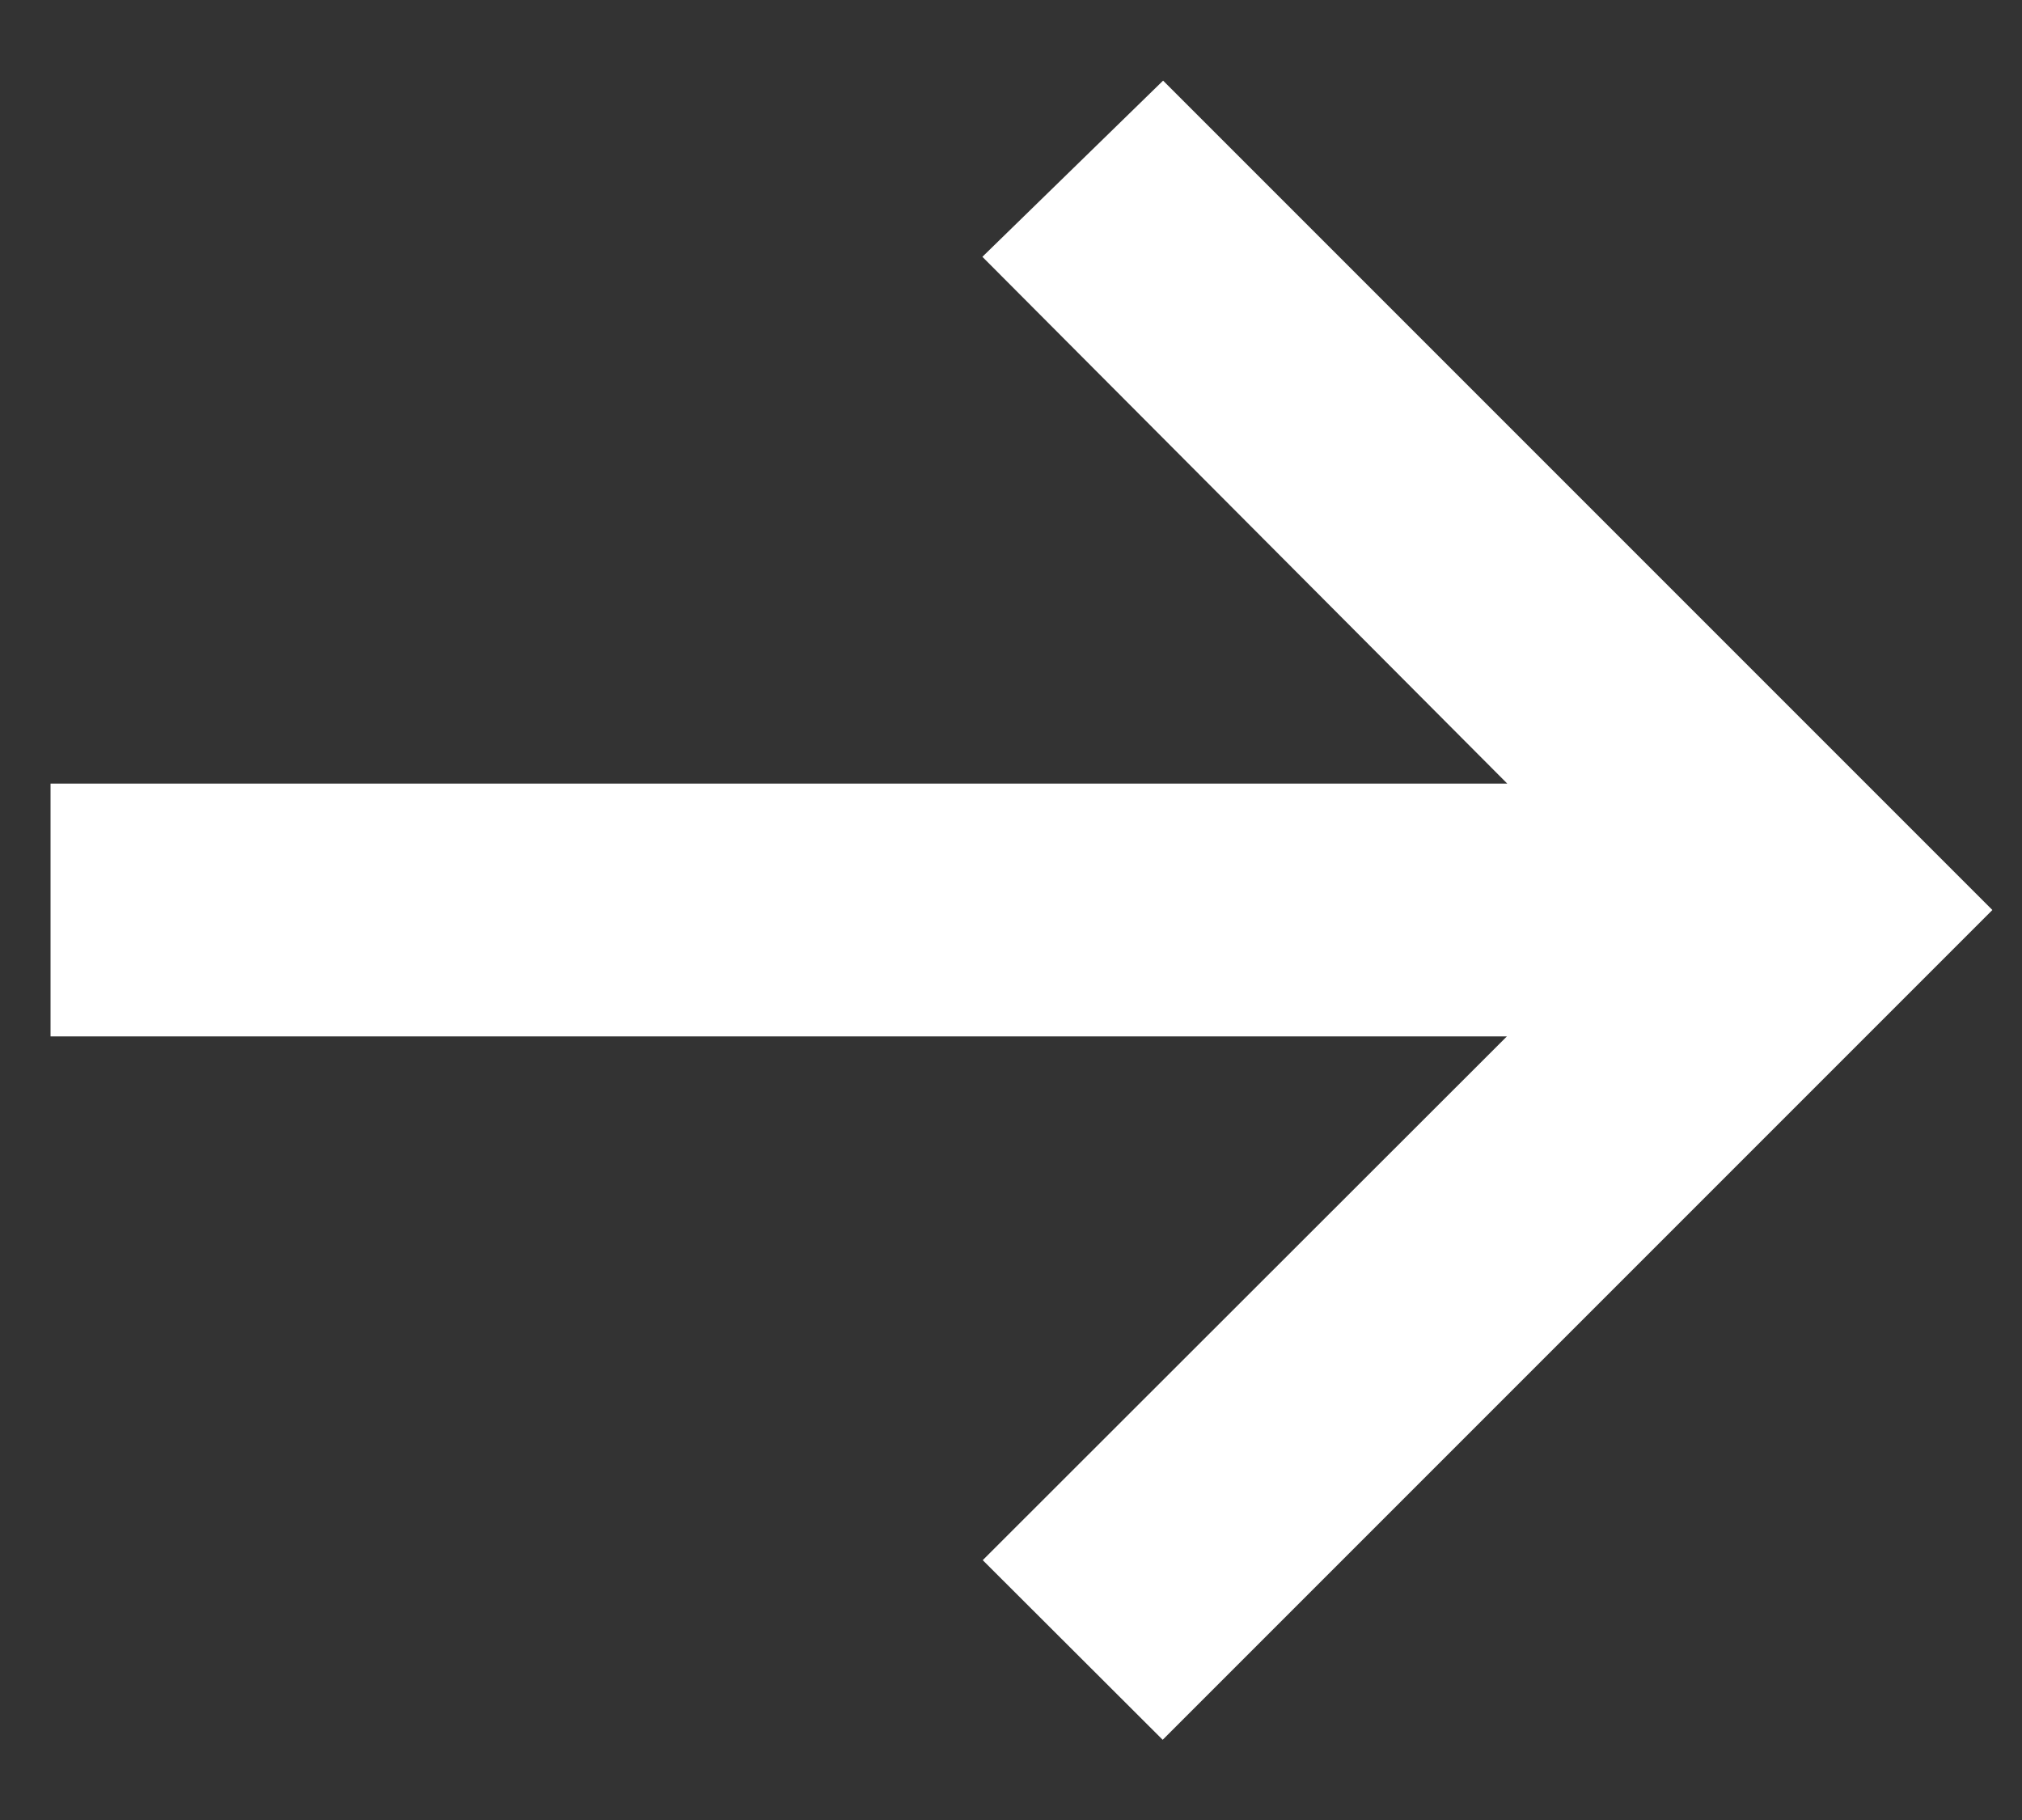 <svg width="20" height="18" viewBox="0 0 20 18" fill="none" xmlns="http://www.w3.org/2000/svg">
<rect x="0" y="0" width="20" height="18" fill="#333333" stroke="none"/>
<path d="M11.5 1.5L10.428 2.545L16.113 8.25H1V9.75H16.113L10.428 15.43L11.5 16.5L19 9L11.5 1.5Z" fill="white" stroke="white"/>
</svg>
